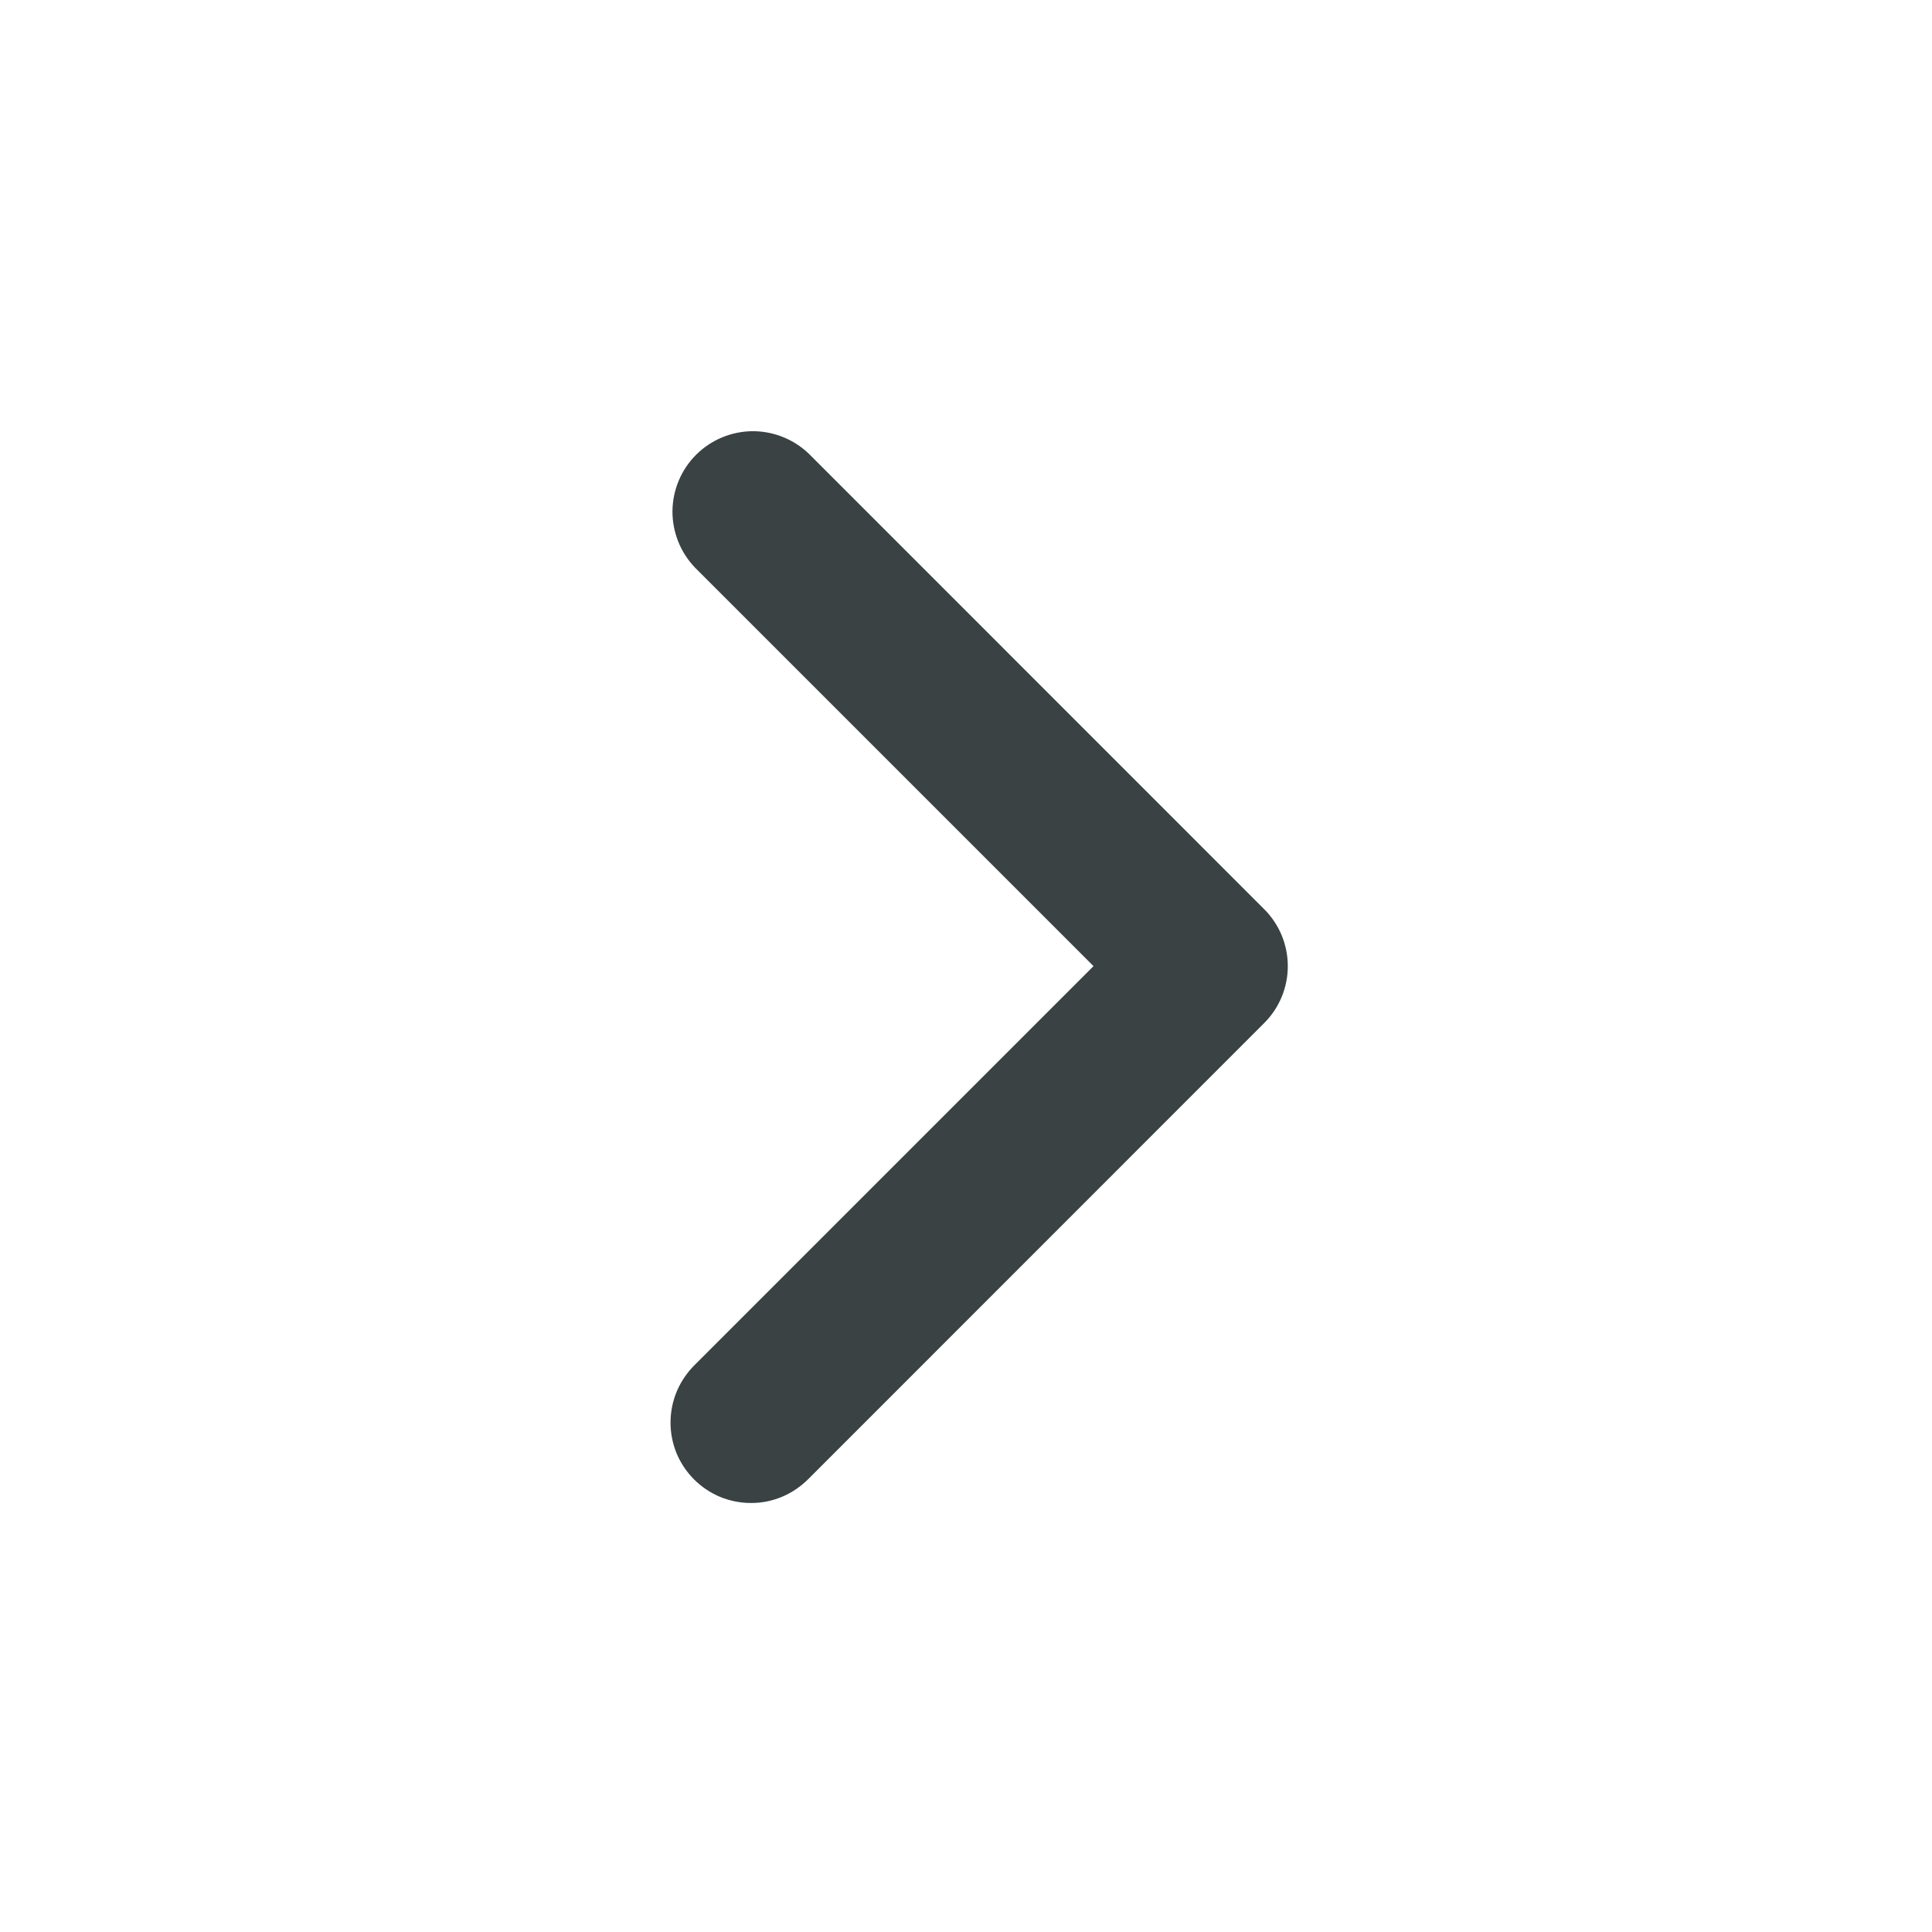 <svg width="16" height="16" viewBox="0 0 16 16" fill="none" xmlns="http://www.w3.org/2000/svg">
<path fill-rule="evenodd" clip-rule="evenodd" d="M10.47 7.53C10.595 7.655 10.665 7.824 10.665 8.001C10.665 8.178 10.595 8.347 10.47 8.472L6.699 12.244C6.637 12.307 6.564 12.358 6.483 12.393C6.401 12.428 6.314 12.447 6.225 12.447C6.137 12.448 6.049 12.431 5.967 12.398C5.885 12.364 5.811 12.315 5.748 12.252C5.685 12.189 5.636 12.115 5.602 12.033C5.569 11.951 5.552 11.863 5.553 11.775C5.554 11.686 5.572 11.599 5.607 11.518C5.642 11.436 5.693 11.363 5.756 11.301L9.056 8.001L5.756 4.701C5.635 4.575 5.568 4.407 5.569 4.232C5.571 4.057 5.641 3.89 5.764 3.767C5.888 3.643 6.055 3.573 6.23 3.571C6.405 3.57 6.573 3.637 6.699 3.758L10.47 7.53Z" fill="#3A4243"/>
</svg>
